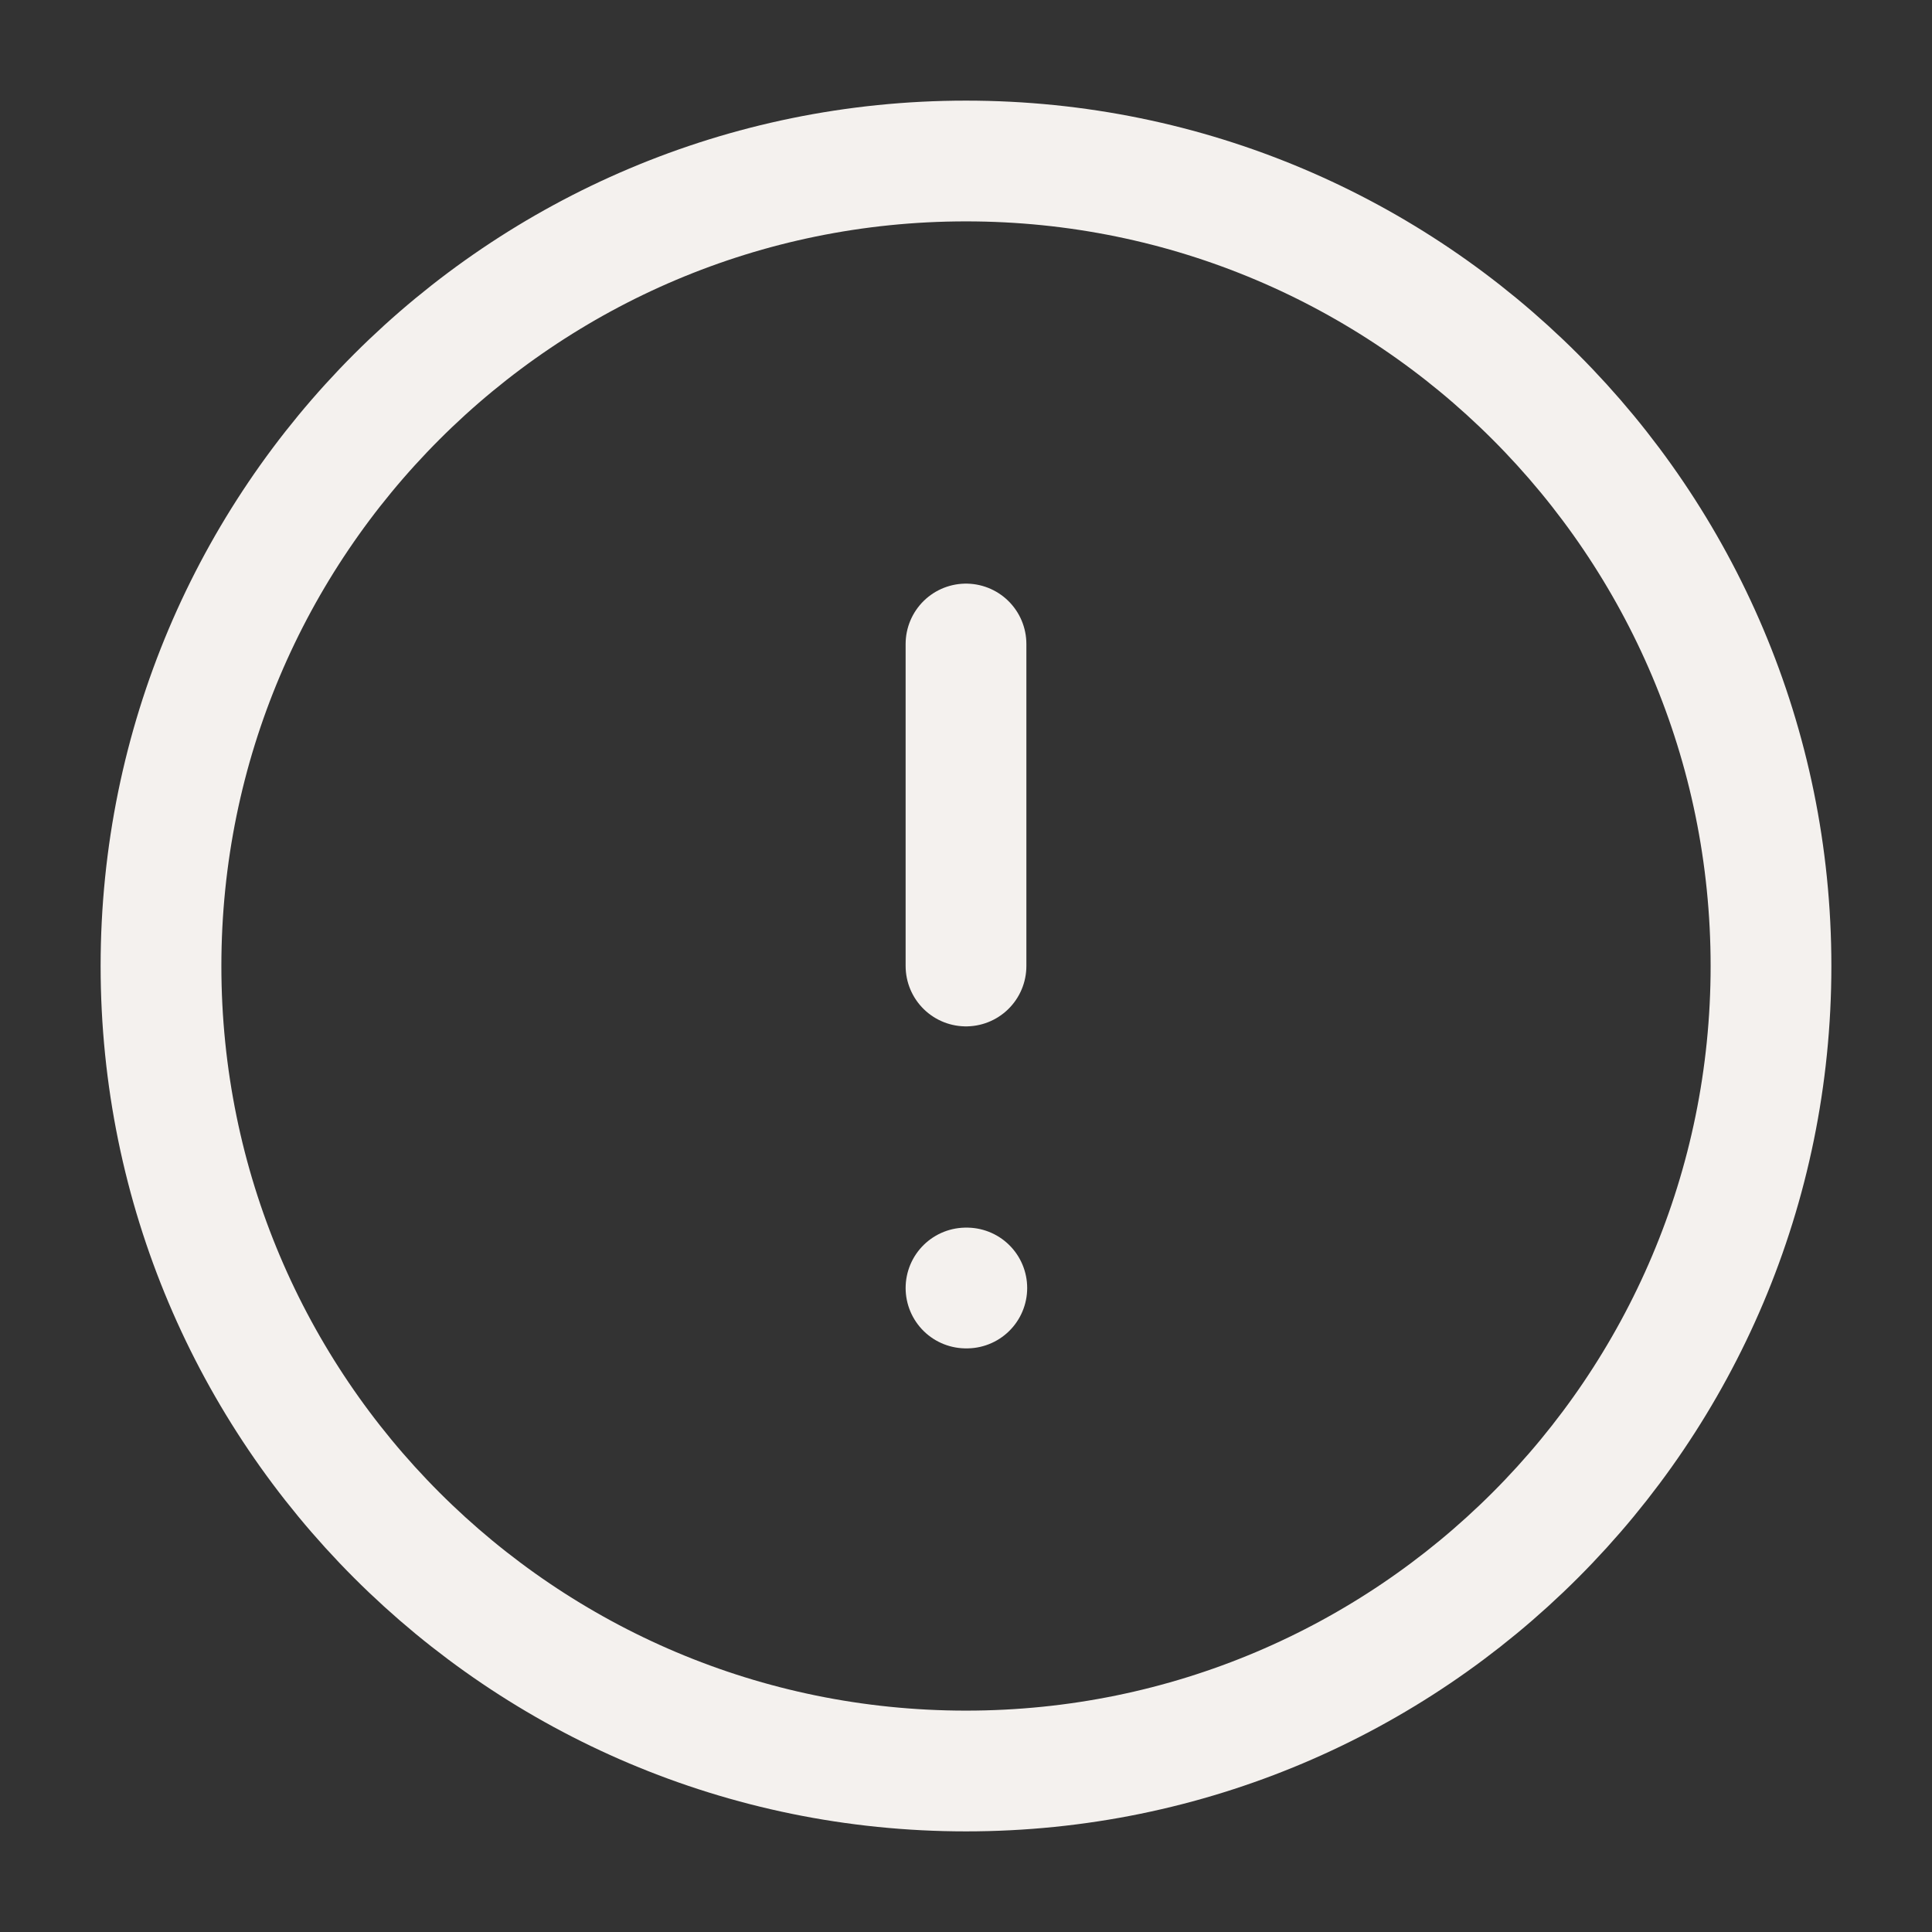 <svg width="24" height="24" viewBox="0 0 24 24" fill="none" xmlns="http://www.w3.org/2000/svg">
<rect x="0" y="0" width="24" height="24" fill="#333333" stroke="none"/>
<path d="M12 22C17.523 22 22 17.523 22 12C22 6.477 17.523 2 12 2C6.477 2 2 6.477 2 12C2 17.523 6.477 22 12 22Z" stroke="#F4F1EE" stroke-width="1.5" stroke-linecap="round" stroke-linejoin="round"/>
<path d="M12 8V12" stroke="#F4F1EE" stroke-width="1.5" stroke-linecap="round" stroke-linejoin="round"/>
<path d="M12 16H12.01" stroke="#F4F1EE" stroke-width="1.5" stroke-linecap="round" stroke-linejoin="round"/>
</svg>
